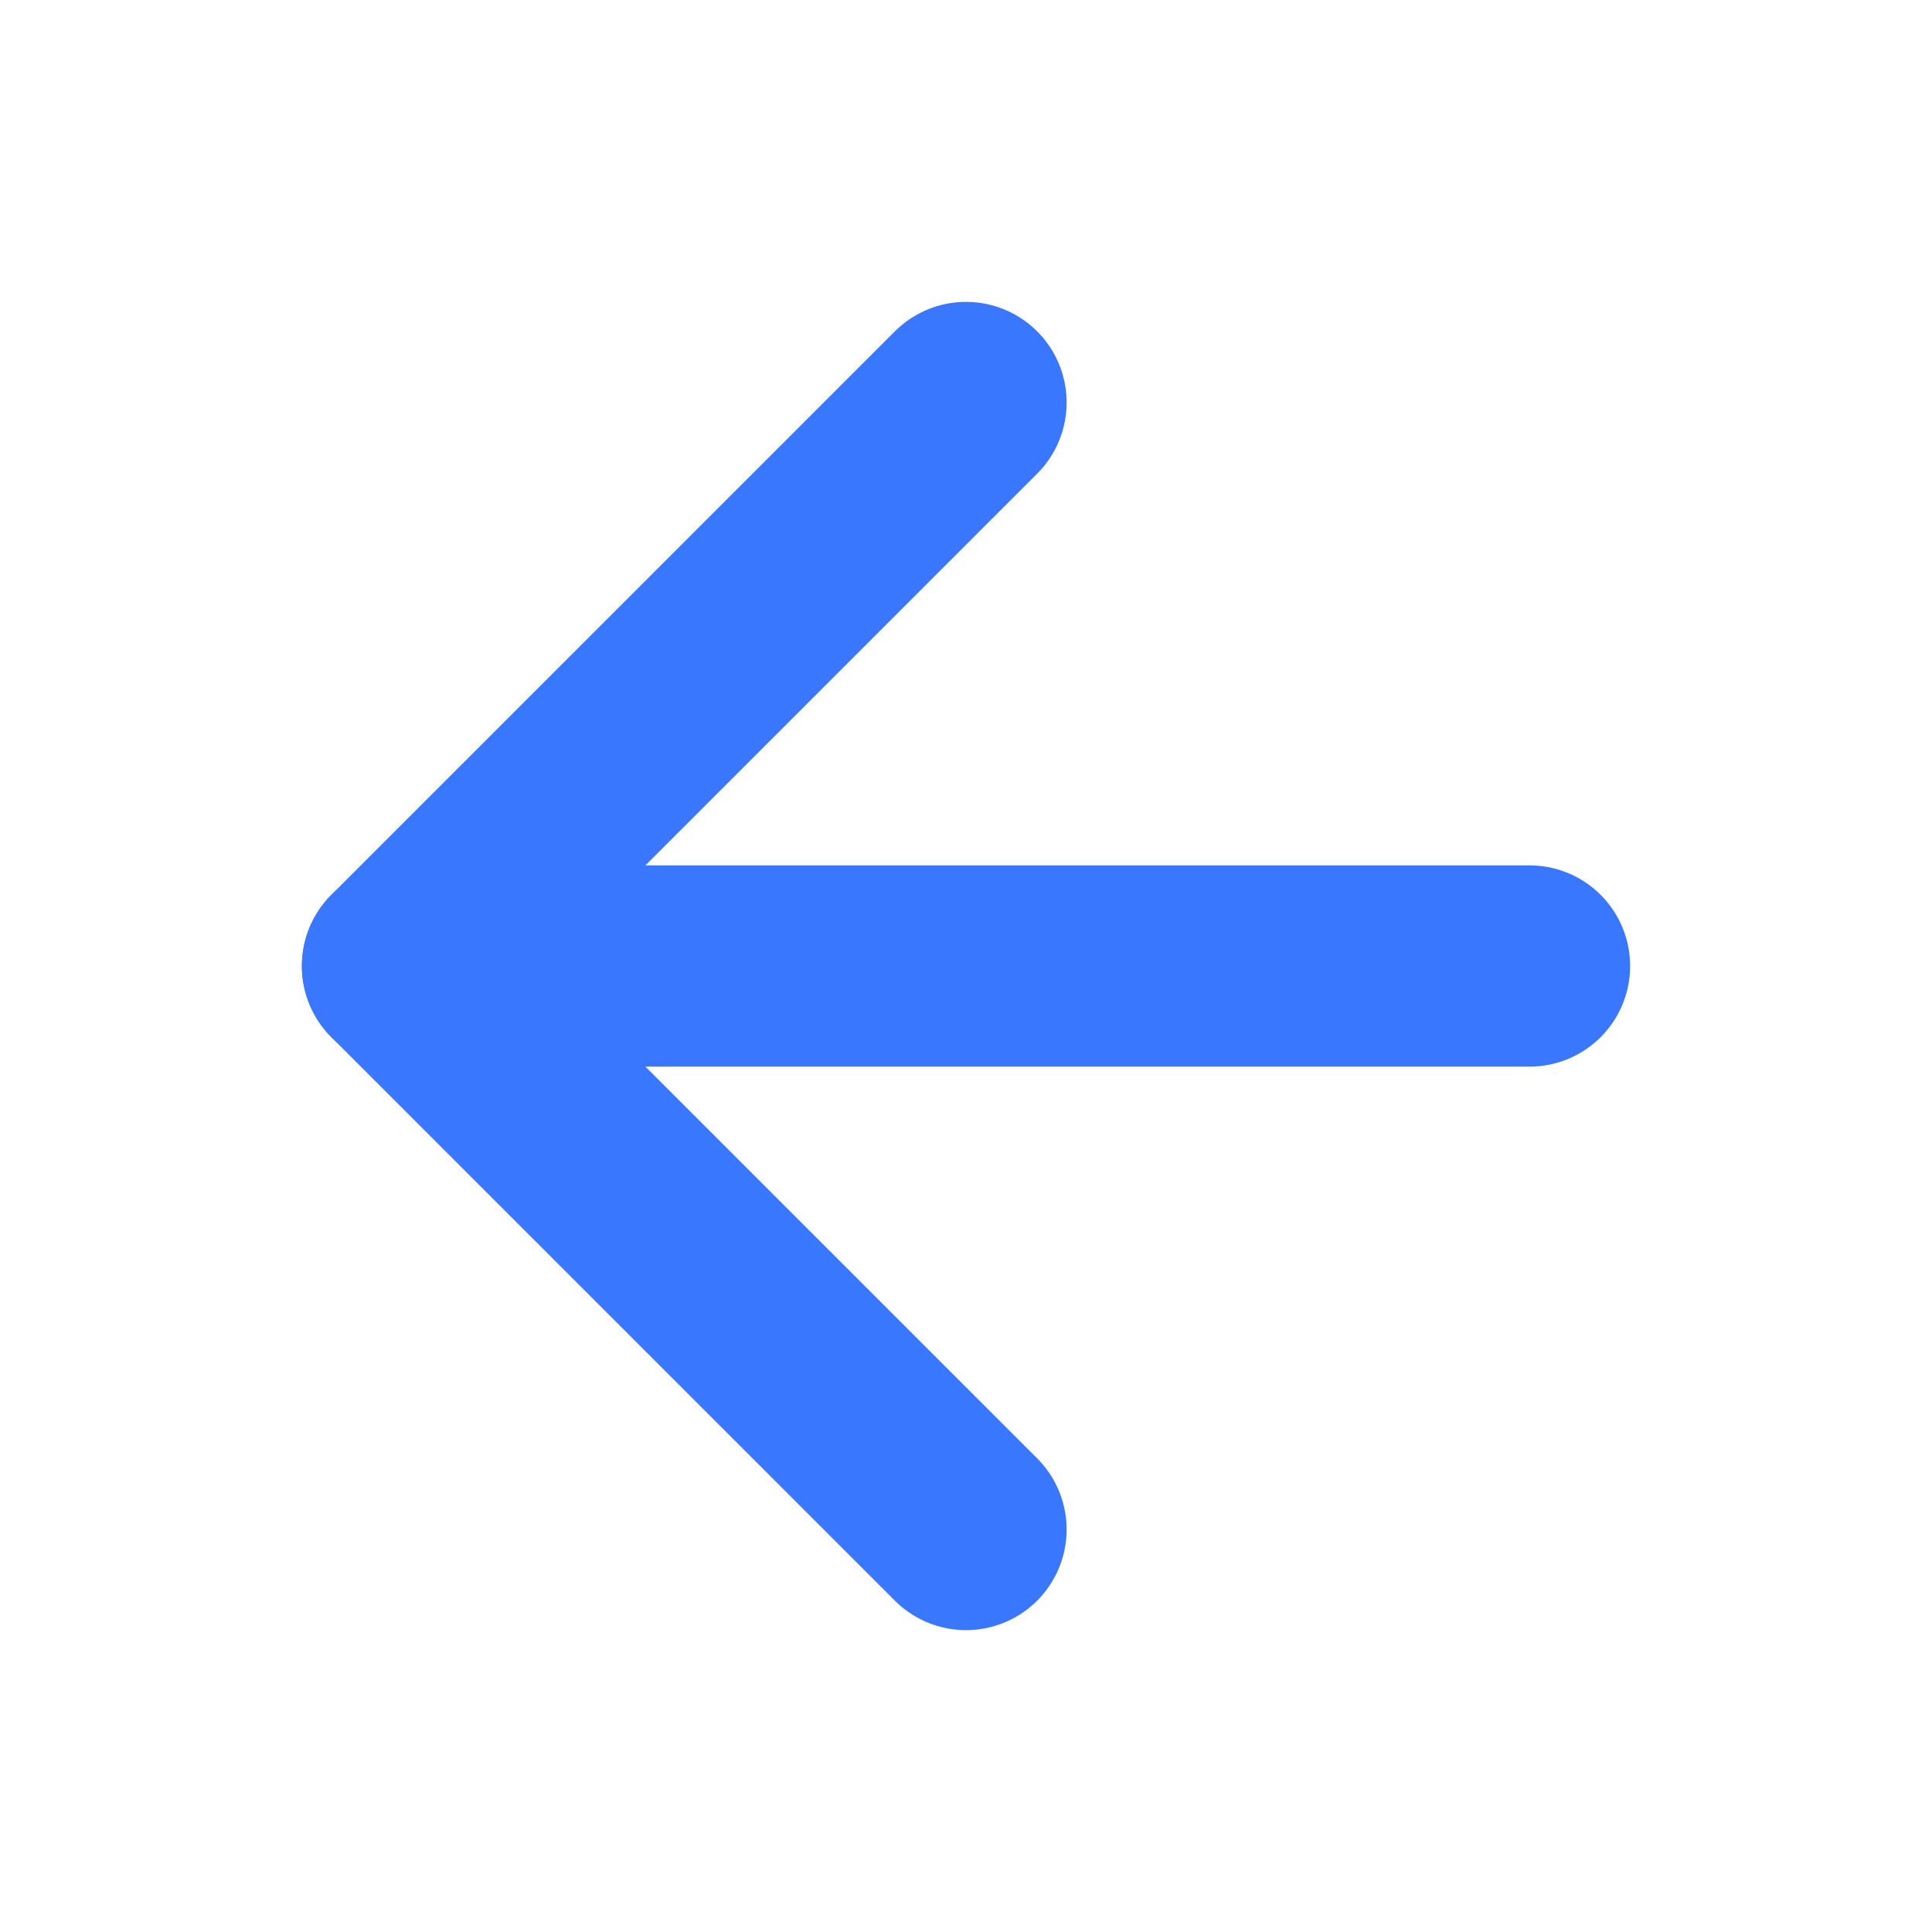 <svg xmlns="http://www.w3.org/2000/svg" width="32" height="32" viewBox="0 0 24 24" fill="none" stroke="#3a77ff" stroke-width="2.5" stroke-linecap="round" stroke-linejoin="round" class="feather feather-arrow-left"><line x1="19" y1="12" x2="5" y2="12"></line><polyline points="12 19 5 12 12 5"></polyline></svg>